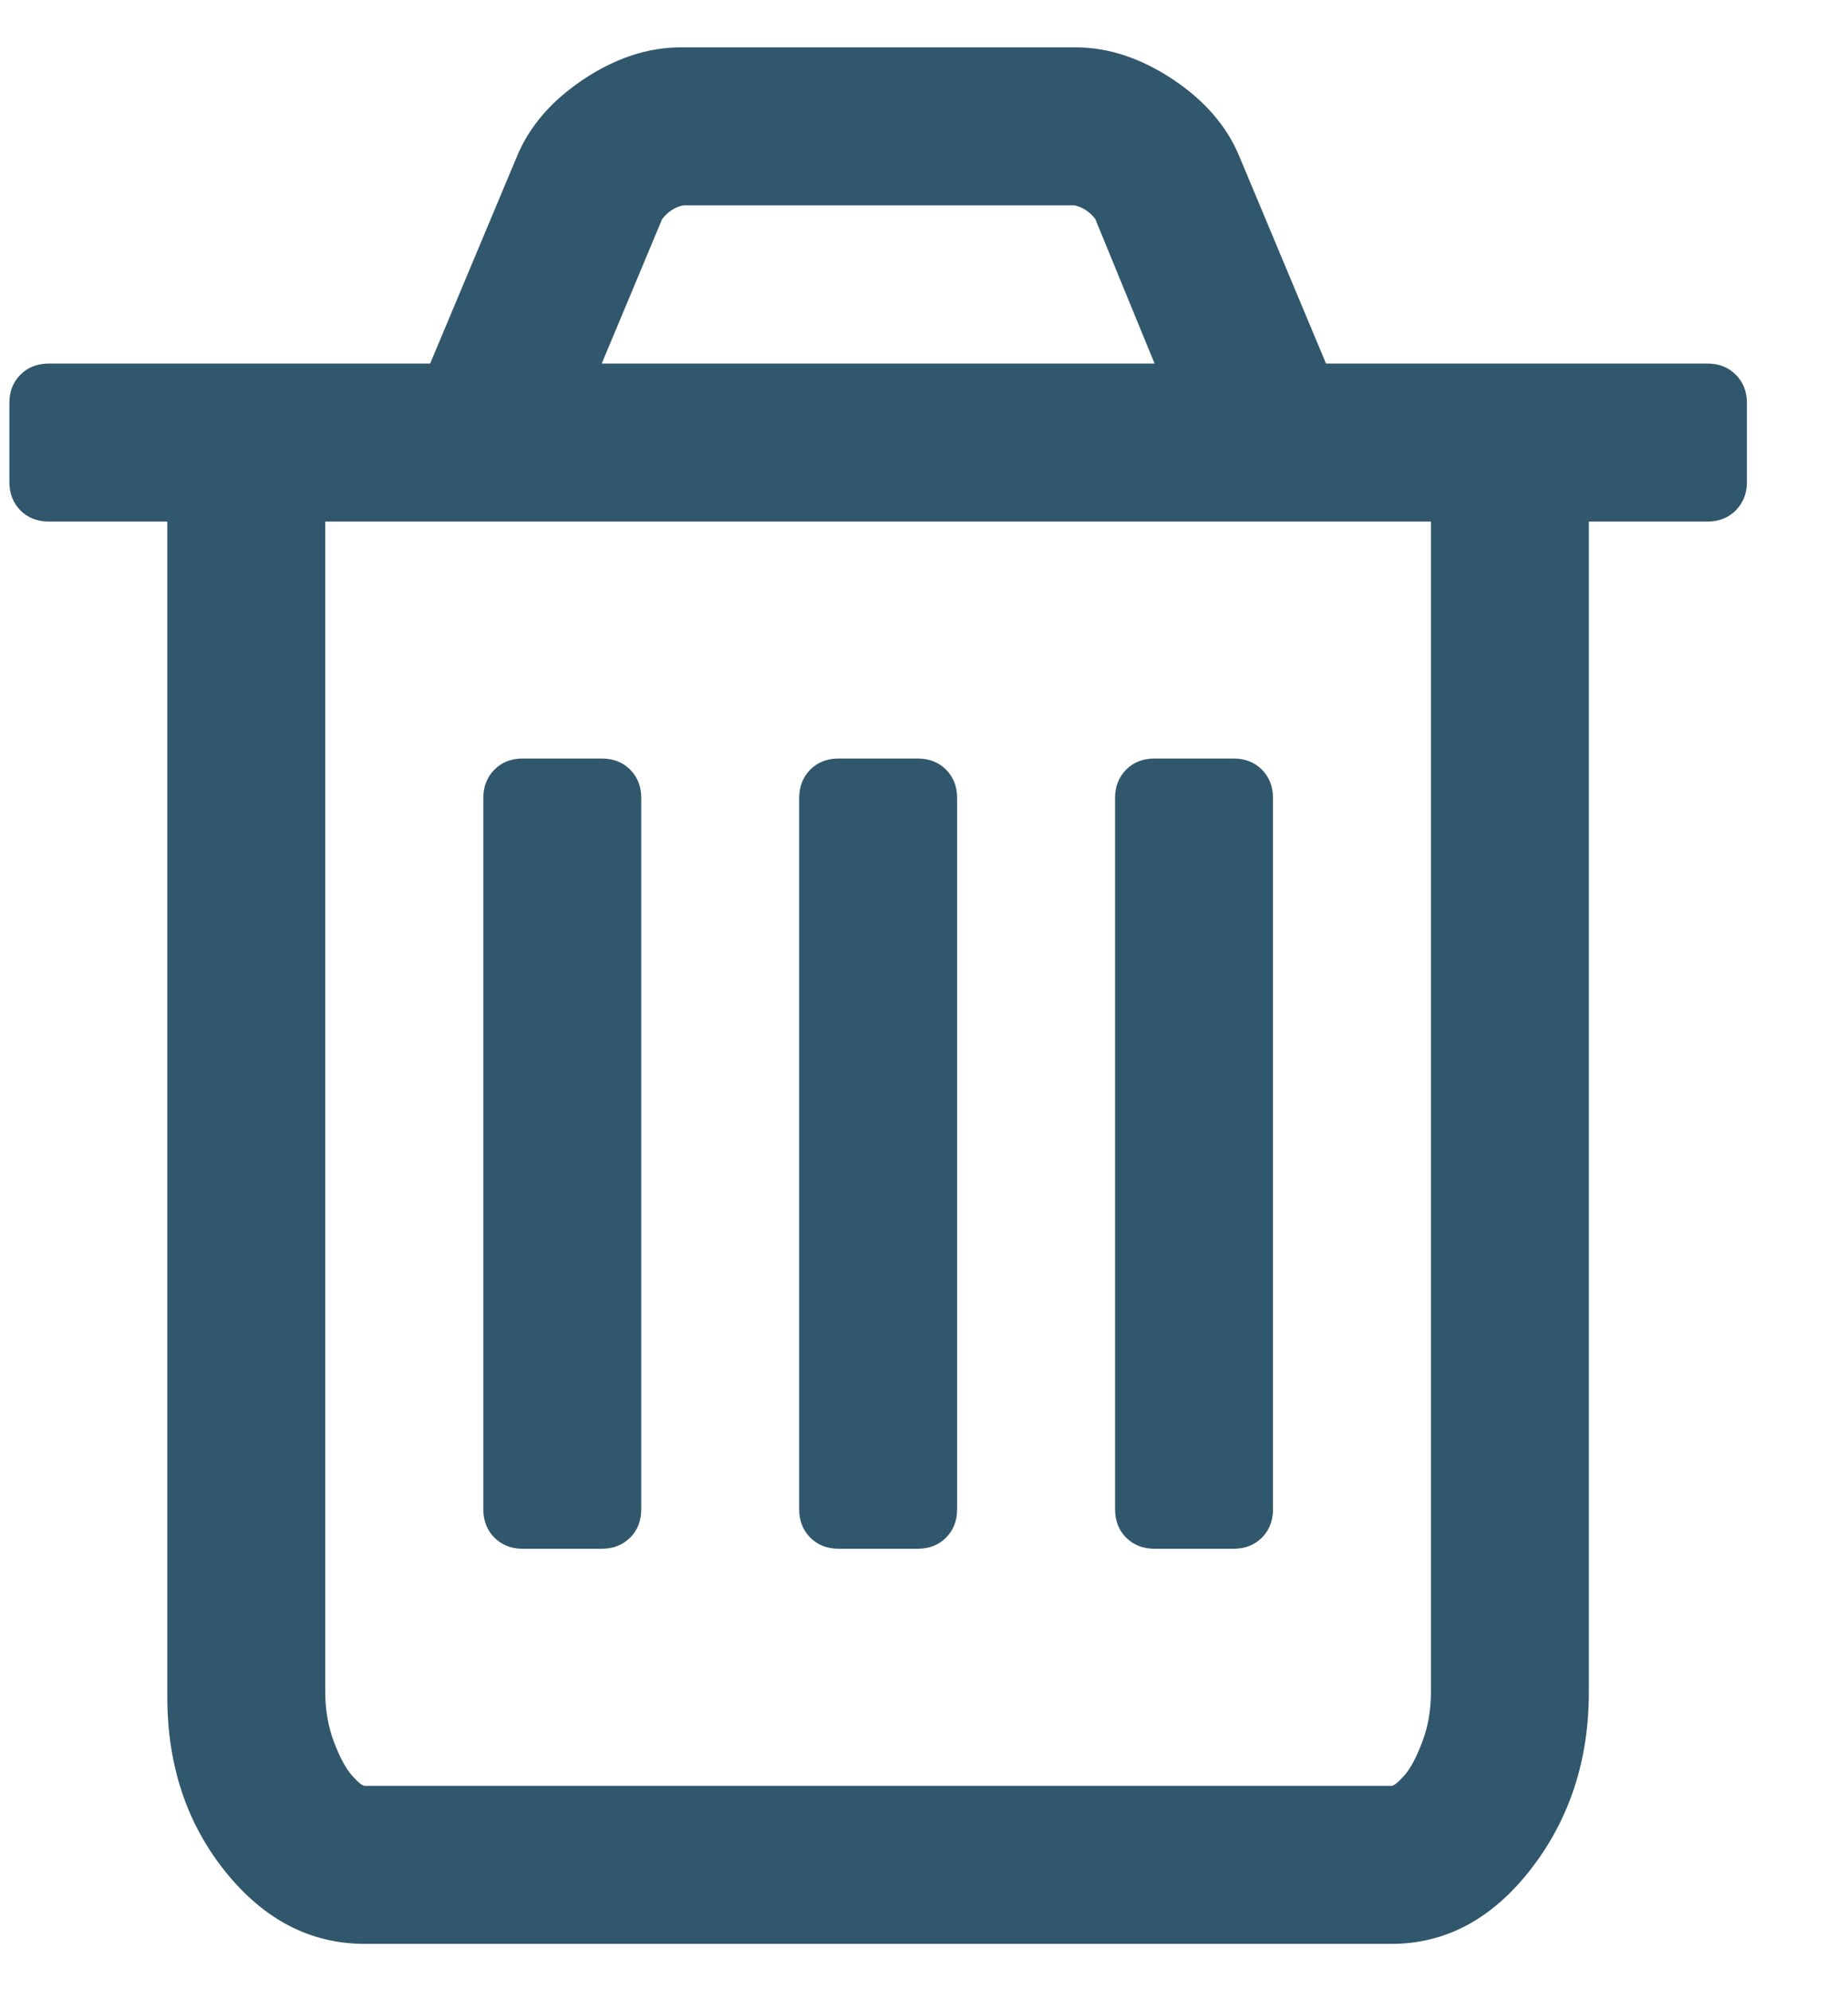 <svg width="13" height="14" viewBox="0 0 13 14" fill="none" xmlns="http://www.w3.org/2000/svg">
<path d="M4.511 5.611V10.611C4.511 10.692 4.485 10.759 4.433 10.811C4.38 10.863 4.314 10.889 4.233 10.889H3.677C3.596 10.889 3.53 10.863 3.478 10.811C3.426 10.759 3.4 10.692 3.4 10.611V5.611C3.4 5.53 3.426 5.464 3.478 5.411C3.53 5.359 3.596 5.333 3.677 5.333H4.233C4.314 5.333 4.38 5.359 4.433 5.411C4.485 5.464 4.511 5.53 4.511 5.611ZM6.733 5.611V10.611C6.733 10.692 6.707 10.759 6.655 10.811C6.603 10.863 6.536 10.889 6.455 10.889H5.9C5.819 10.889 5.752 10.863 5.7 10.811C5.648 10.759 5.622 10.692 5.622 10.611V5.611C5.622 5.53 5.648 5.464 5.7 5.411C5.752 5.359 5.819 5.333 5.9 5.333H6.455C6.536 5.333 6.603 5.359 6.655 5.411C6.707 5.464 6.733 5.53 6.733 5.611ZM8.955 5.611V10.611C8.955 10.692 8.929 10.759 8.877 10.811C8.825 10.863 8.758 10.889 8.677 10.889H8.122C8.041 10.889 7.974 10.863 7.922 10.811C7.87 10.759 7.844 10.692 7.844 10.611V5.611C7.844 5.53 7.87 5.464 7.922 5.411C7.974 5.359 8.041 5.333 8.122 5.333H8.677C8.758 5.333 8.825 5.359 8.877 5.411C8.929 5.464 8.955 5.53 8.955 5.611ZM10.066 11.896V3.667H2.288V11.896C2.288 12.023 2.309 12.14 2.349 12.247C2.39 12.354 2.432 12.433 2.475 12.482C2.519 12.531 2.549 12.556 2.566 12.556H9.788C9.806 12.556 9.836 12.531 9.88 12.482C9.923 12.433 9.965 12.354 10.005 12.247C10.046 12.14 10.066 12.023 10.066 11.896ZM4.233 2.556H8.122L7.705 1.54C7.665 1.488 7.615 1.456 7.558 1.444H4.806C4.748 1.456 4.699 1.488 4.658 1.54L4.233 2.556ZM12.289 2.833V3.389C12.289 3.47 12.262 3.536 12.21 3.589C12.158 3.641 12.092 3.667 12.011 3.667H11.177V11.896C11.177 12.376 11.041 12.791 10.769 13.142C10.497 13.492 10.17 13.667 9.788 13.667H2.566C2.184 13.667 1.857 13.497 1.585 13.159C1.313 12.82 1.177 12.411 1.177 11.931V3.667H0.344C0.263 3.667 0.196 3.641 0.144 3.589C0.092 3.536 0.066 3.47 0.066 3.389V2.833C0.066 2.752 0.092 2.686 0.144 2.634C0.196 2.582 0.263 2.556 0.344 2.556H3.026L3.634 1.106C3.721 0.892 3.877 0.71 4.103 0.559C4.328 0.409 4.557 0.333 4.788 0.333H7.566C7.798 0.333 8.026 0.409 8.252 0.559C8.478 0.71 8.634 0.892 8.721 1.106L9.328 2.556H12.011C12.092 2.556 12.158 2.582 12.21 2.634C12.262 2.686 12.289 2.752 12.289 2.833Z" fill="#31576D"/>
</svg>

